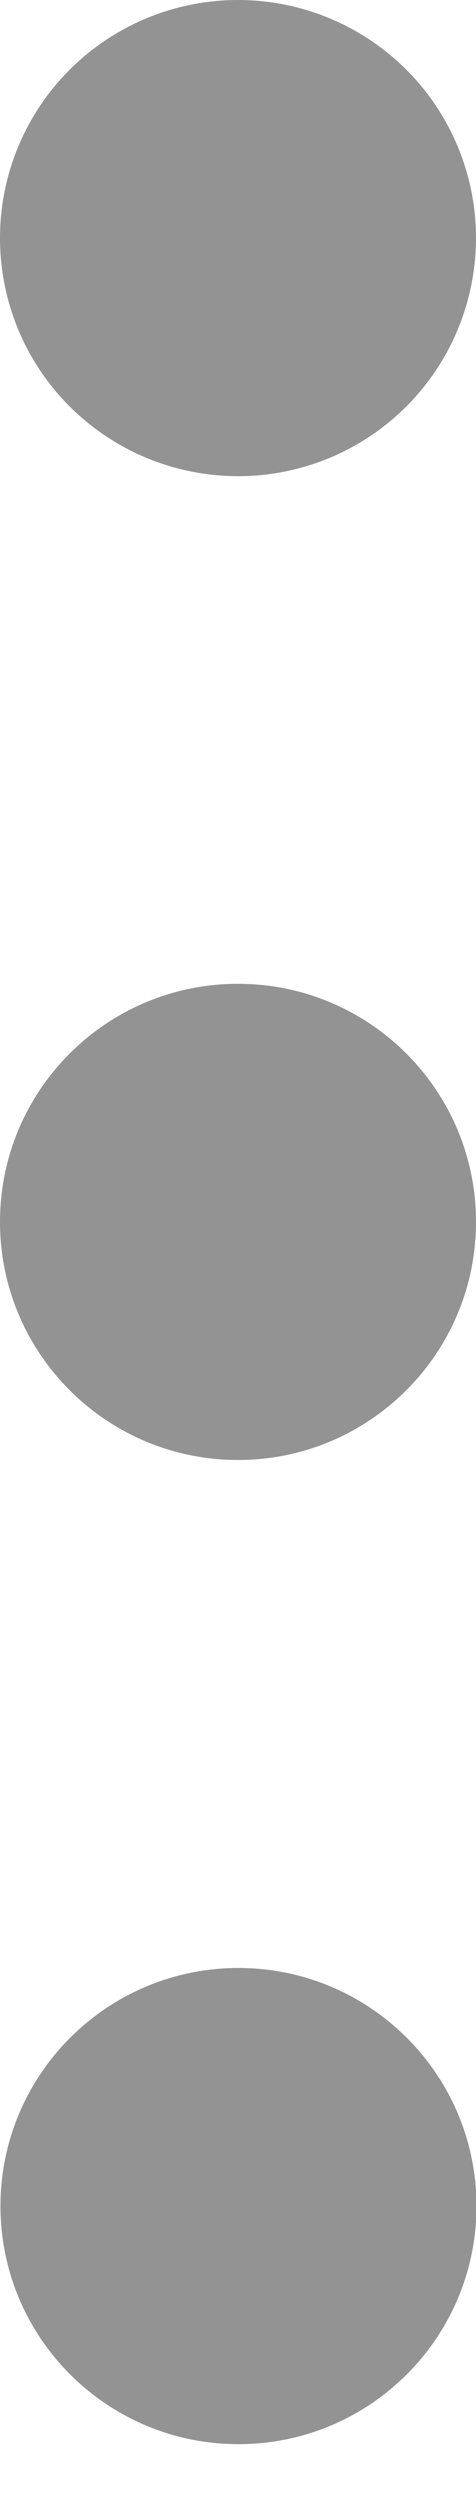 <svg width="4" height="21" viewBox="0 0 4 21" fill="none" xmlns="http://www.w3.org/2000/svg">
<path d="M4 1.999C4 2.262 3.948 2.522 3.848 2.765C3.748 3.007 3.6 3.228 3.415 3.414C3.229 3.6 3.009 3.747 2.766 3.848C2.523 3.948 2.263 4 2.001 4C1.738 4 1.478 3.948 1.235 3.848C0.993 3.748 0.772 3.6 0.586 3.415C0.4 3.229 0.253 3.009 0.152 2.766C0.052 2.523 8.44678e-05 2.263 1.03327e-07 2.001C-0 1.47 0.21 0.961 0.585 0.586C0.96 0.211 1.469 0 1.999 4.76837e-07C2.53 -0 3.039 0.21 3.414 0.585C3.789 0.96 4 1.469 4 1.999Z" fill="#939393"/>
<path d="M4 10.264C4 9.159 3.105 8.264 2 8.264C0.895 8.264 0 9.159 0 10.264C0 11.368 0.895 12.264 2 12.264C3.105 12.264 4 11.368 4 10.264Z" fill="#939393"/>
<path d="M4.004 18.531C4.004 17.427 3.108 16.531 2.004 16.531C0.899 16.531 0.004 17.427 0.004 18.531C0.004 19.636 0.899 20.531 2.004 20.531C3.108 20.531 4.004 19.636 4.004 18.531Z" fill="#939393"/>
</svg>
